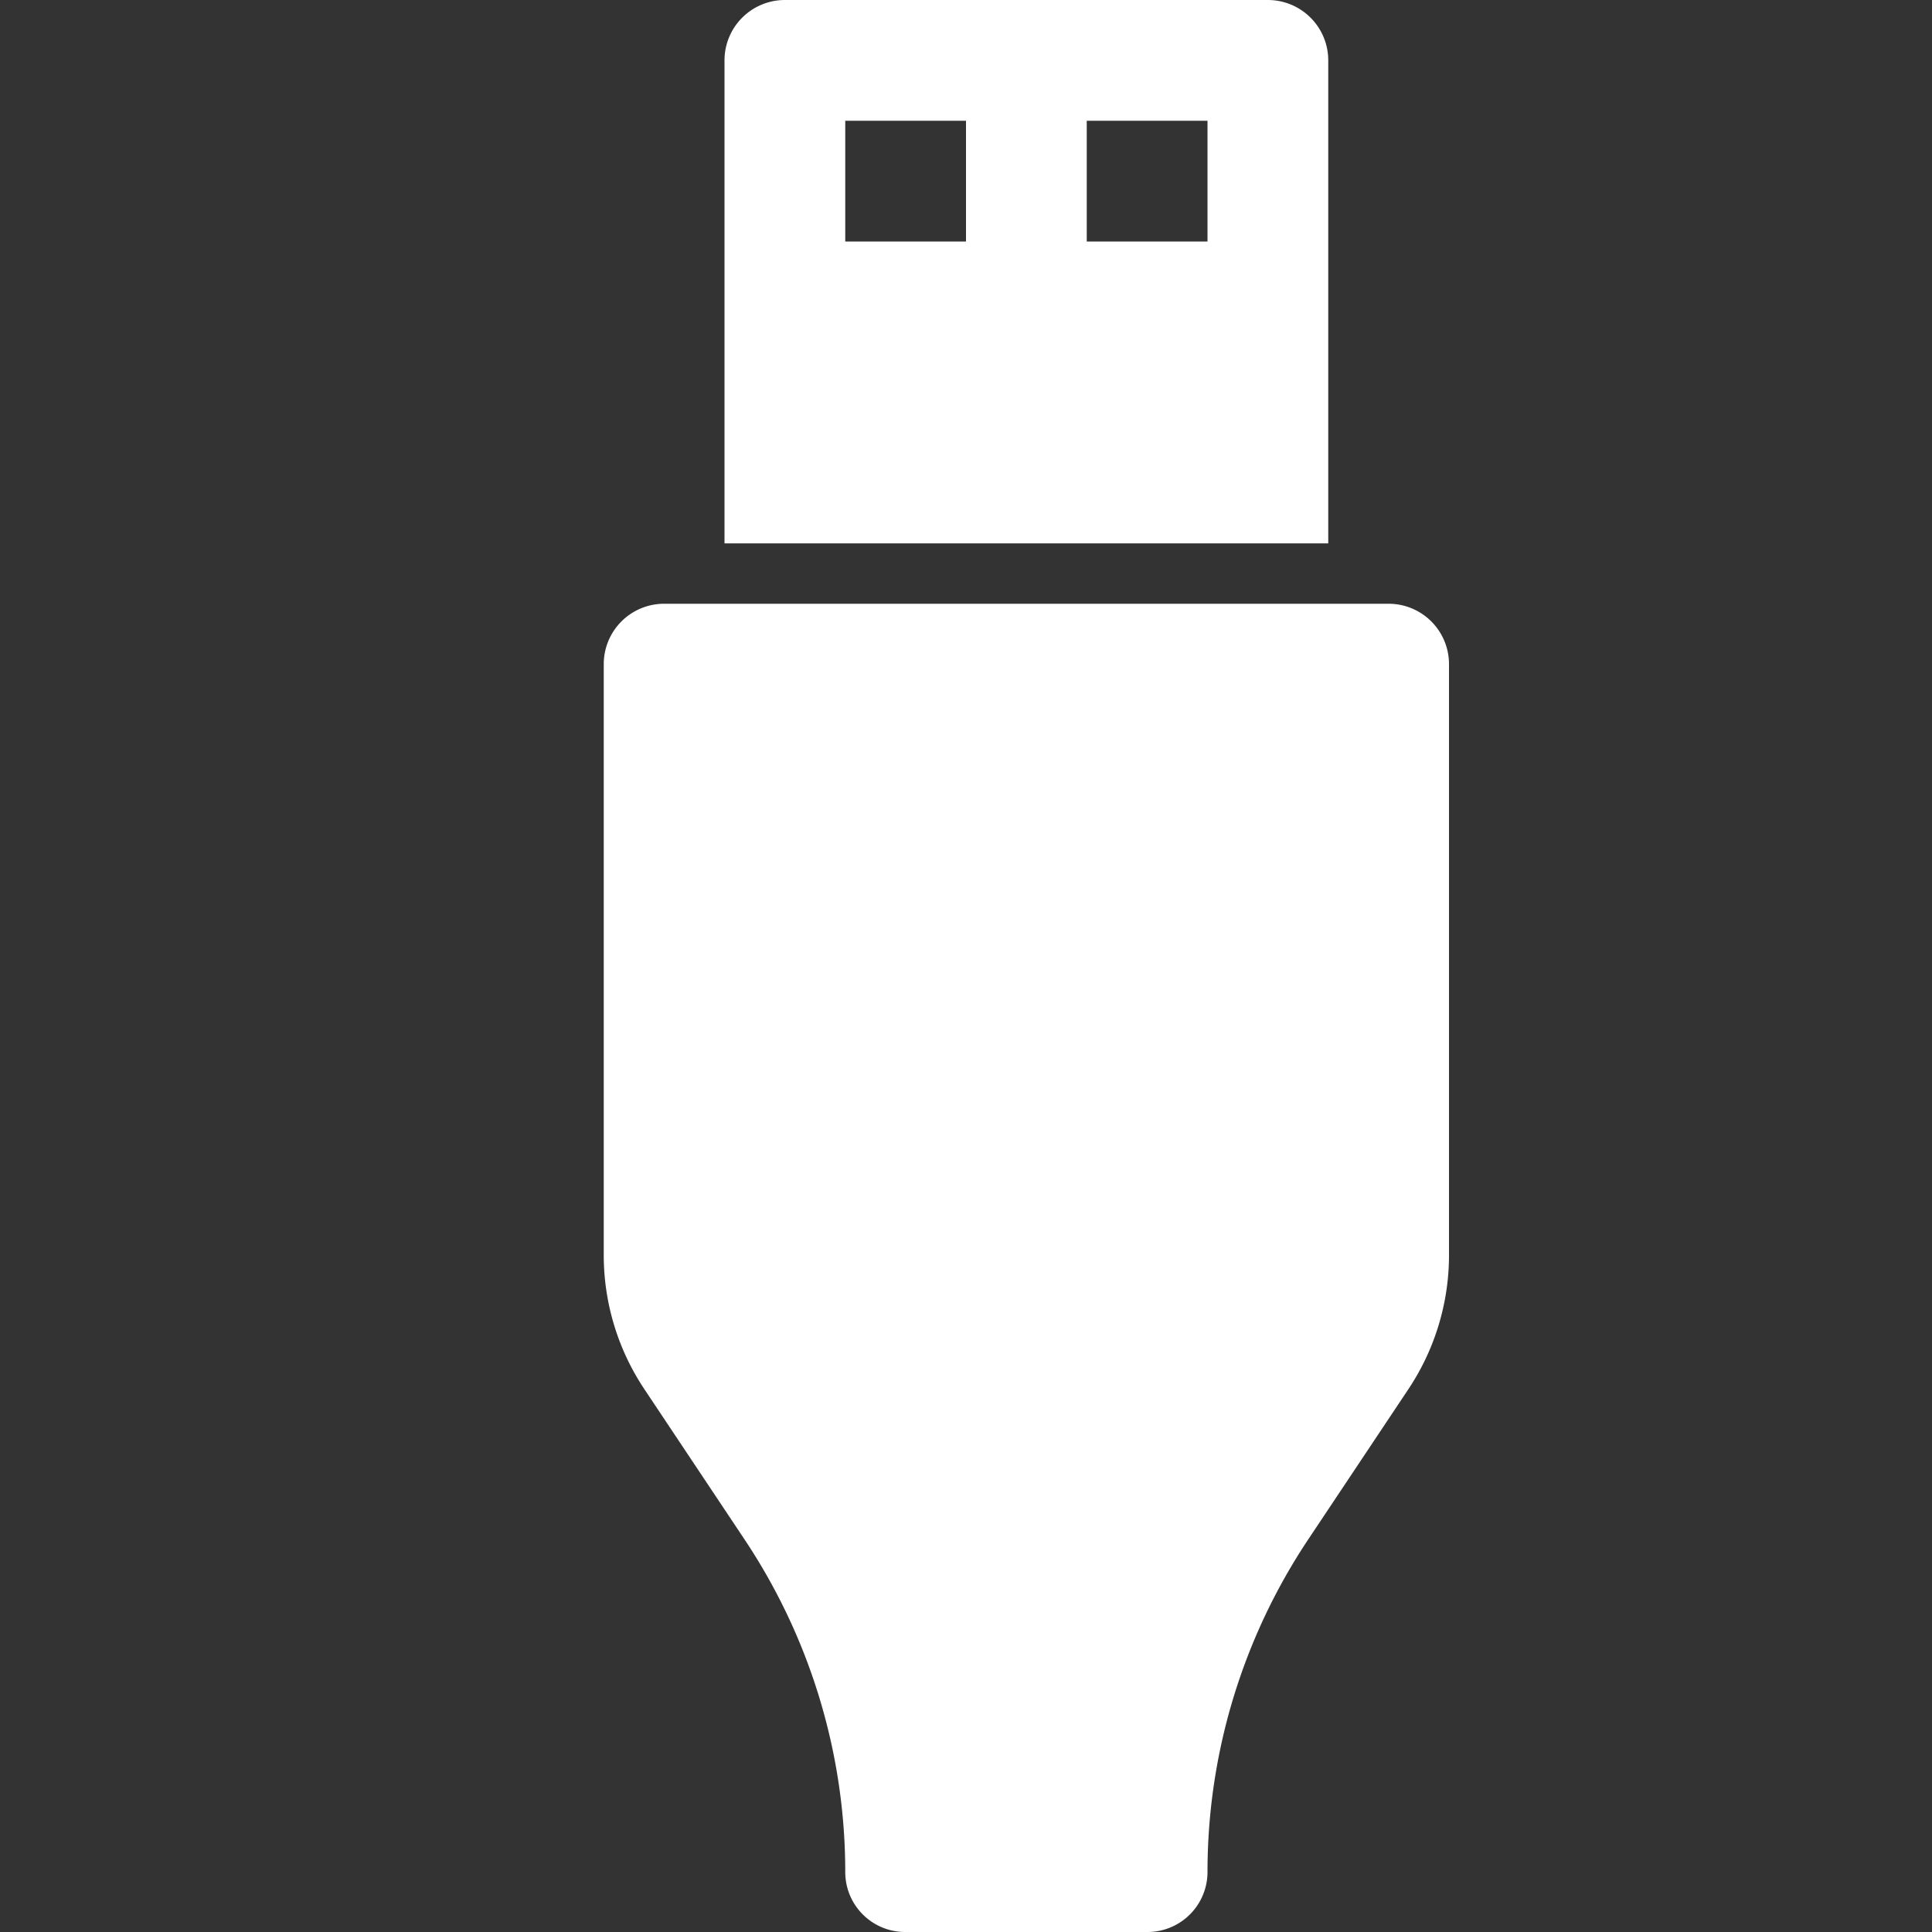 <svg xmlns="http://www.w3.org/2000/svg" width="16" height="16" fill="#ffffff" class="bi bi-usb-plug-fill" viewBox="0 0 16 16">
  <rect x="0" y="0" width="16" height="16" fill="#333333" stroke="none"/>
  <path d="M6 .5a.5.5 0 0 1 .5-.5h4a.5.5 0 0 1 .5.5v4H6zM7 1v1h1V1zm2 0v1h1V1zM5.5 5a.5.5 0 0 0-.5.5v4.894a2 2 0 0 0 .336 1.11l.83 1.245c.544.816.834 1.774.834 2.754 0 .275.222.497.497.497h2.006a.497.497 0 0 0 .497-.497c0-.98.29-1.938.834-2.754l.83-1.245a2 2 0 0 0 .336-1.11V5.5a.5.5 0 0 0-.5-.5z"/>
</svg>